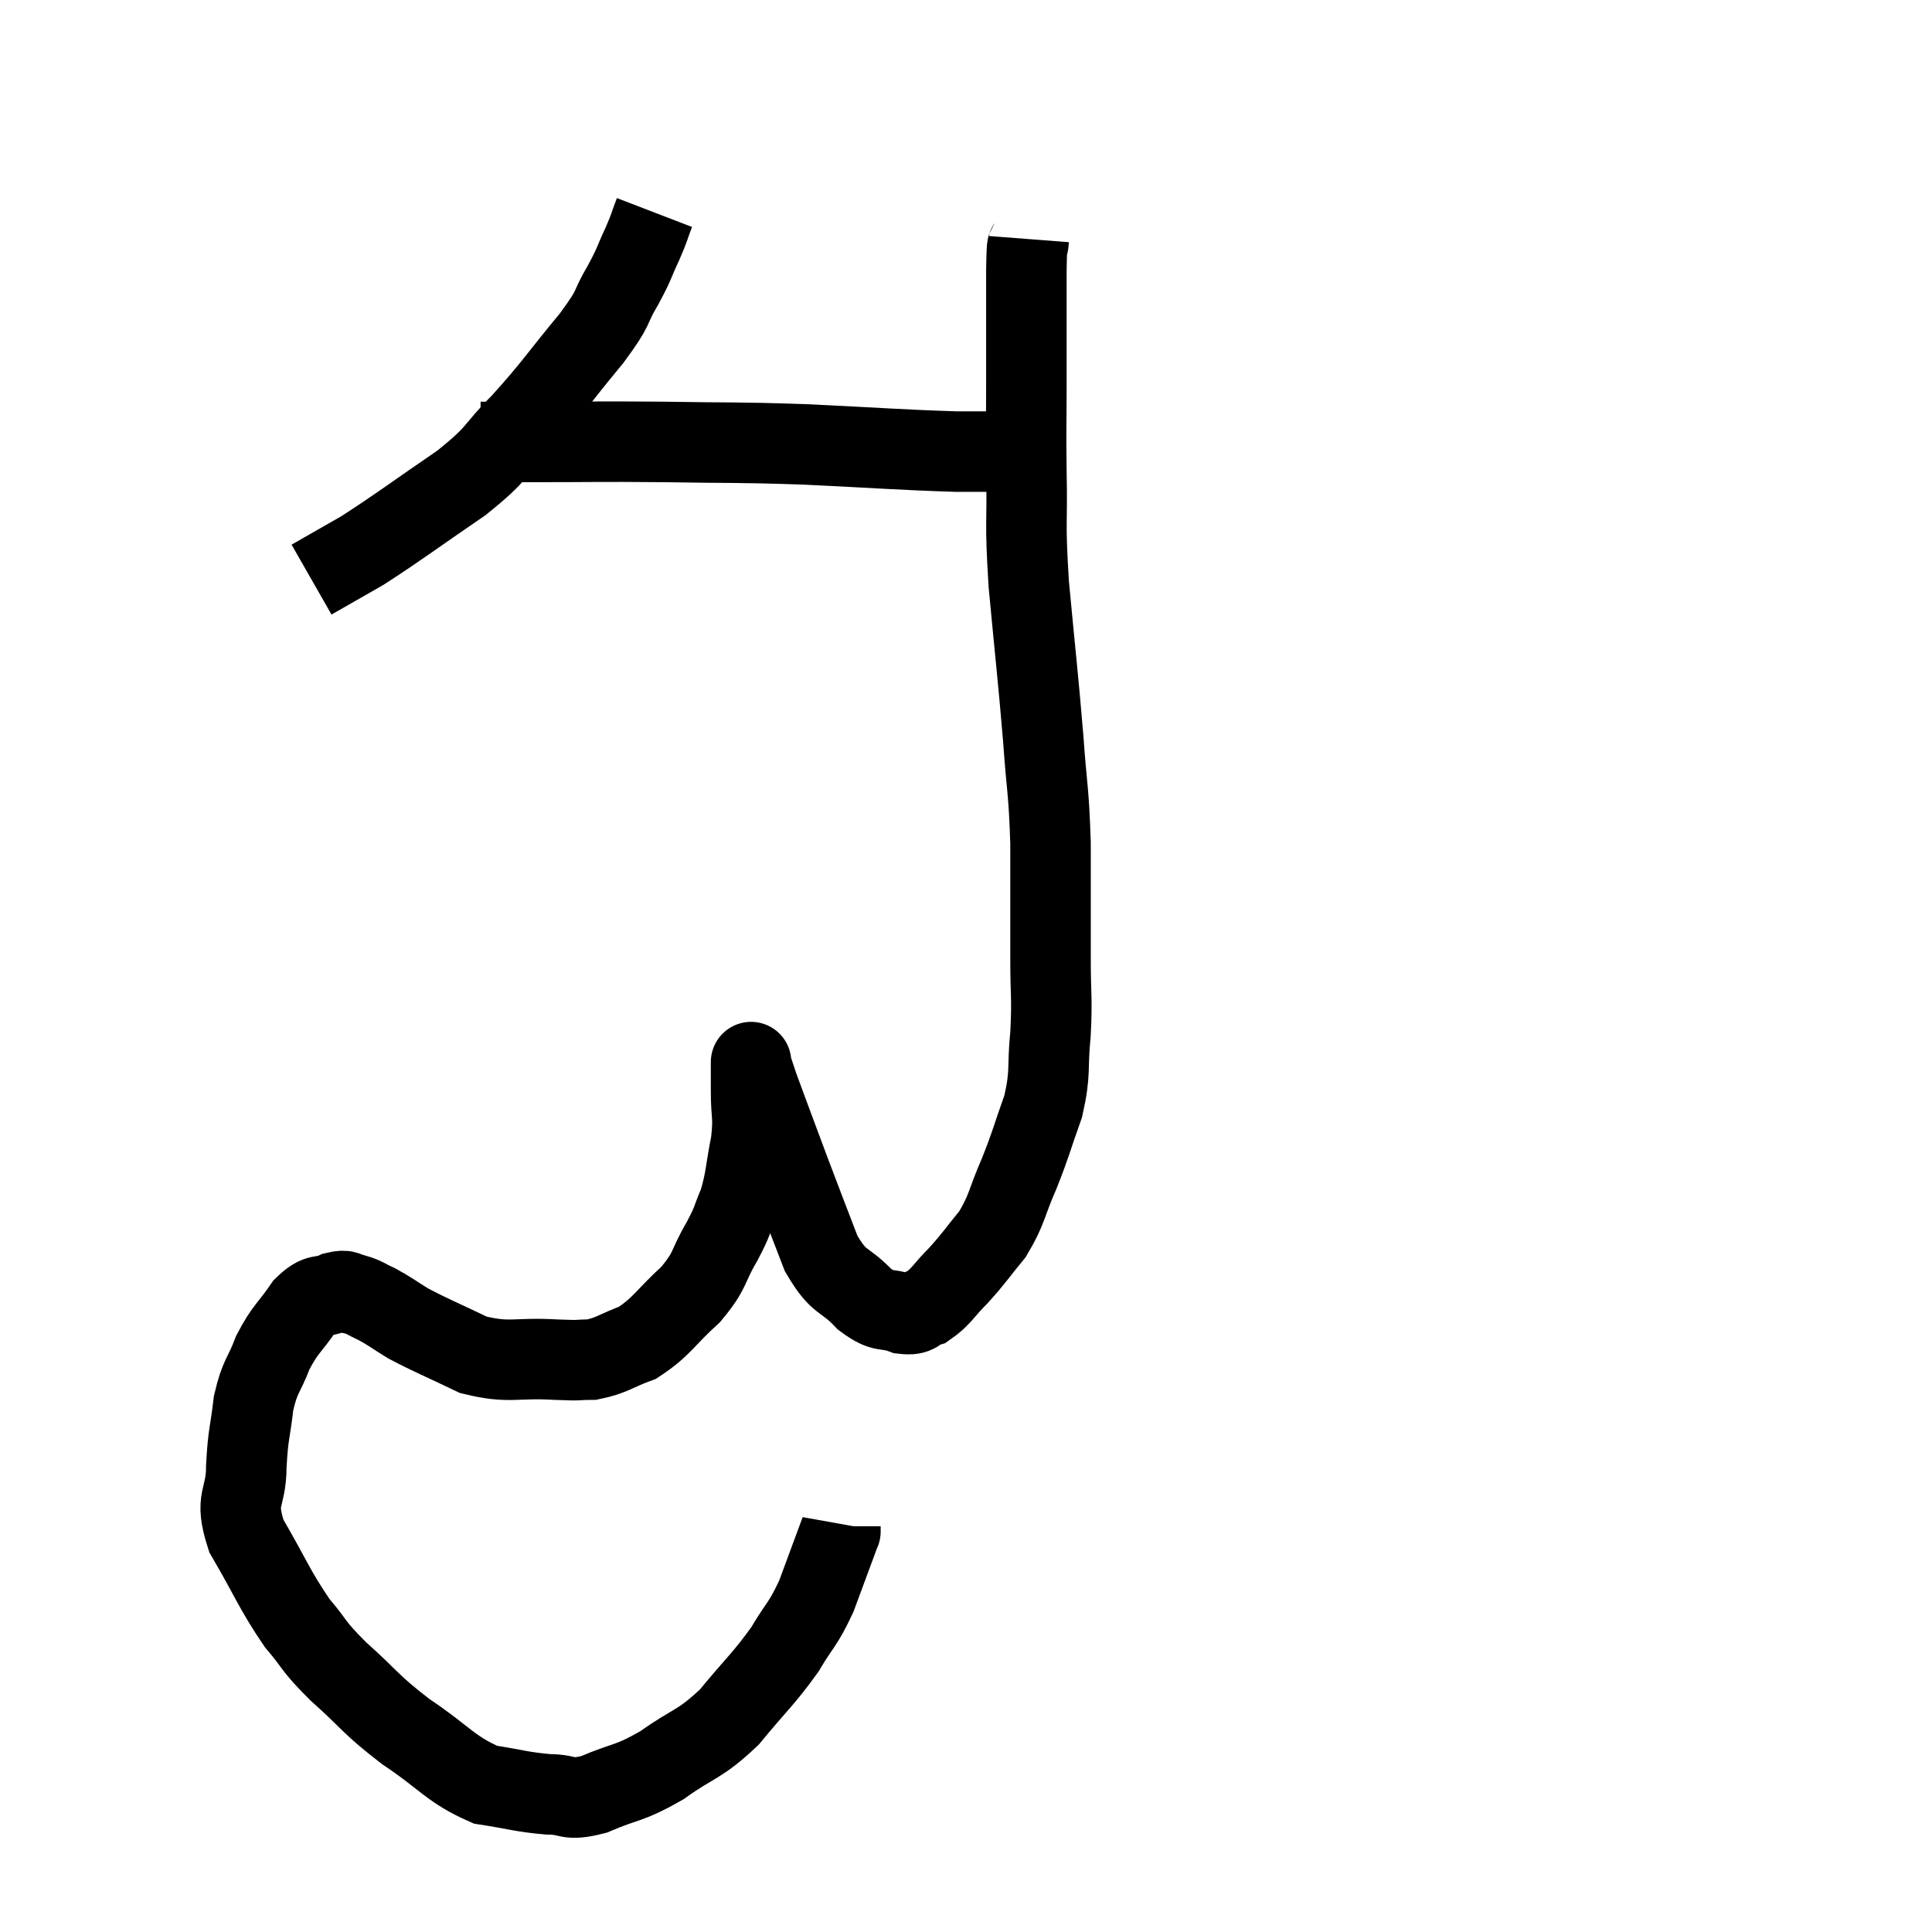 <svg width="48" height="48" viewBox="0 0 48 48" xmlns="http://www.w3.org/2000/svg"><path d="M 16.26 5.28 C 16.11 5.67, 16.155 5.61, 15.96 6.06 C 15.72 6.57, 15.795 6.495, 15.48 7.08 C 15.09 7.74, 15.33 7.545, 14.7 8.4 C 13.83 9.45, 13.77 9.6, 12.96 10.5 C 12.21 11.25, 12.45 11.205, 11.46 12 C 10.23 12.84, 9.93 13.08, 9 13.68 C 8.37 14.04, 8.055 14.22, 7.74 14.4 L 7.74 14.4" fill="none" stroke="black" stroke-width="2"></path><path d="M 11.94 10.98 C 12.57 10.98, 12.06 10.98, 13.2 10.98 C 14.85 10.98, 14.805 10.965, 16.5 10.98 C 18.24 11.01, 18.165 10.98, 19.98 11.04 C 21.87 11.13, 22.35 11.175, 23.76 11.22 C 24.69 11.22, 25.035 11.22, 25.62 11.22 C 25.86 11.22, 25.98 11.22, 26.1 11.22 L 26.1 11.22" fill="none" stroke="black" stroke-width="2"></path><path d="M 25.56 5.94 C 25.53 6.33, 25.515 5.79, 25.5 6.72 C 25.5 8.19, 25.5 8.415, 25.5 9.66 C 25.5 10.68, 25.485 10.485, 25.5 11.7 C 25.53 13.11, 25.455 12.855, 25.56 14.52 C 25.74 16.44, 25.785 16.755, 25.92 18.36 C 26.01 19.65, 26.055 19.575, 26.1 20.94 C 26.1 22.38, 26.1 22.635, 26.1 23.82 C 26.1 24.75, 26.145 24.765, 26.1 25.68 C 26.01 26.58, 26.115 26.61, 25.92 27.48 C 25.62 28.32, 25.635 28.365, 25.32 29.16 C 24.99 29.91, 25.035 30.03, 24.66 30.66 C 24.24 31.17, 24.225 31.23, 23.82 31.68 C 23.43 32.07, 23.385 32.22, 23.04 32.46 C 22.74 32.55, 22.83 32.685, 22.44 32.64 C 21.96 32.46, 21.99 32.655, 21.48 32.28 C 20.94 31.71, 20.865 31.935, 20.4 31.14 C 20.01 30.12, 20.01 30.135, 19.62 29.1 C 19.23 28.05, 19.08 27.66, 18.84 27 C 18.75 26.73, 18.705 26.595, 18.66 26.46 C 18.66 26.46, 18.66 26.46, 18.66 26.46 C 18.66 26.46, 18.66 26.295, 18.66 26.46 C 18.66 26.79, 18.66 26.64, 18.66 27.12 C 18.66 27.75, 18.735 27.69, 18.66 28.38 C 18.51 29.13, 18.54 29.265, 18.36 29.88 C 18.15 30.36, 18.24 30.27, 17.94 30.84 C 17.55 31.5, 17.685 31.53, 17.16 32.16 C 16.5 32.76, 16.455 32.955, 15.84 33.36 C 15.27 33.57, 15.21 33.675, 14.7 33.78 C 14.25 33.78, 14.535 33.81, 13.8 33.78 C 12.78 33.72, 12.675 33.885, 11.76 33.66 C 10.95 33.27, 10.74 33.195, 10.14 32.88 C 9.75 32.64, 9.69 32.58, 9.36 32.4 C 9.09 32.28, 9.075 32.235, 8.82 32.16 C 8.58 32.13, 8.655 32.025, 8.34 32.1 C 7.95 32.28, 7.95 32.085, 7.56 32.46 C 7.17 33.03, 7.095 33, 6.78 33.6 C 6.54 34.23, 6.465 34.155, 6.3 34.86 C 6.21 35.64, 6.165 35.595, 6.12 36.42 C 6.12 37.29, 5.805 37.185, 6.12 38.16 C 6.75 39.24, 6.81 39.48, 7.38 40.32 C 7.89 40.92, 7.725 40.845, 8.4 41.52 C 9.24 42.27, 9.165 42.315, 10.08 43.02 C 11.07 43.68, 11.175 43.95, 12.06 44.34 C 12.84 44.46, 12.945 44.52, 13.62 44.58 C 14.19 44.58, 14.055 44.76, 14.76 44.58 C 15.6 44.22, 15.6 44.34, 16.44 43.86 C 17.28 43.26, 17.355 43.38, 18.12 42.66 C 18.81 41.82, 18.96 41.73, 19.5 40.98 C 19.89 40.32, 19.935 40.395, 20.28 39.66 C 20.58 38.85, 20.73 38.445, 20.88 38.04 C 20.88 38.04, 20.88 38.07, 20.88 38.04 L 20.88 37.92" fill="none" stroke="black" stroke-width="2"></path></svg>